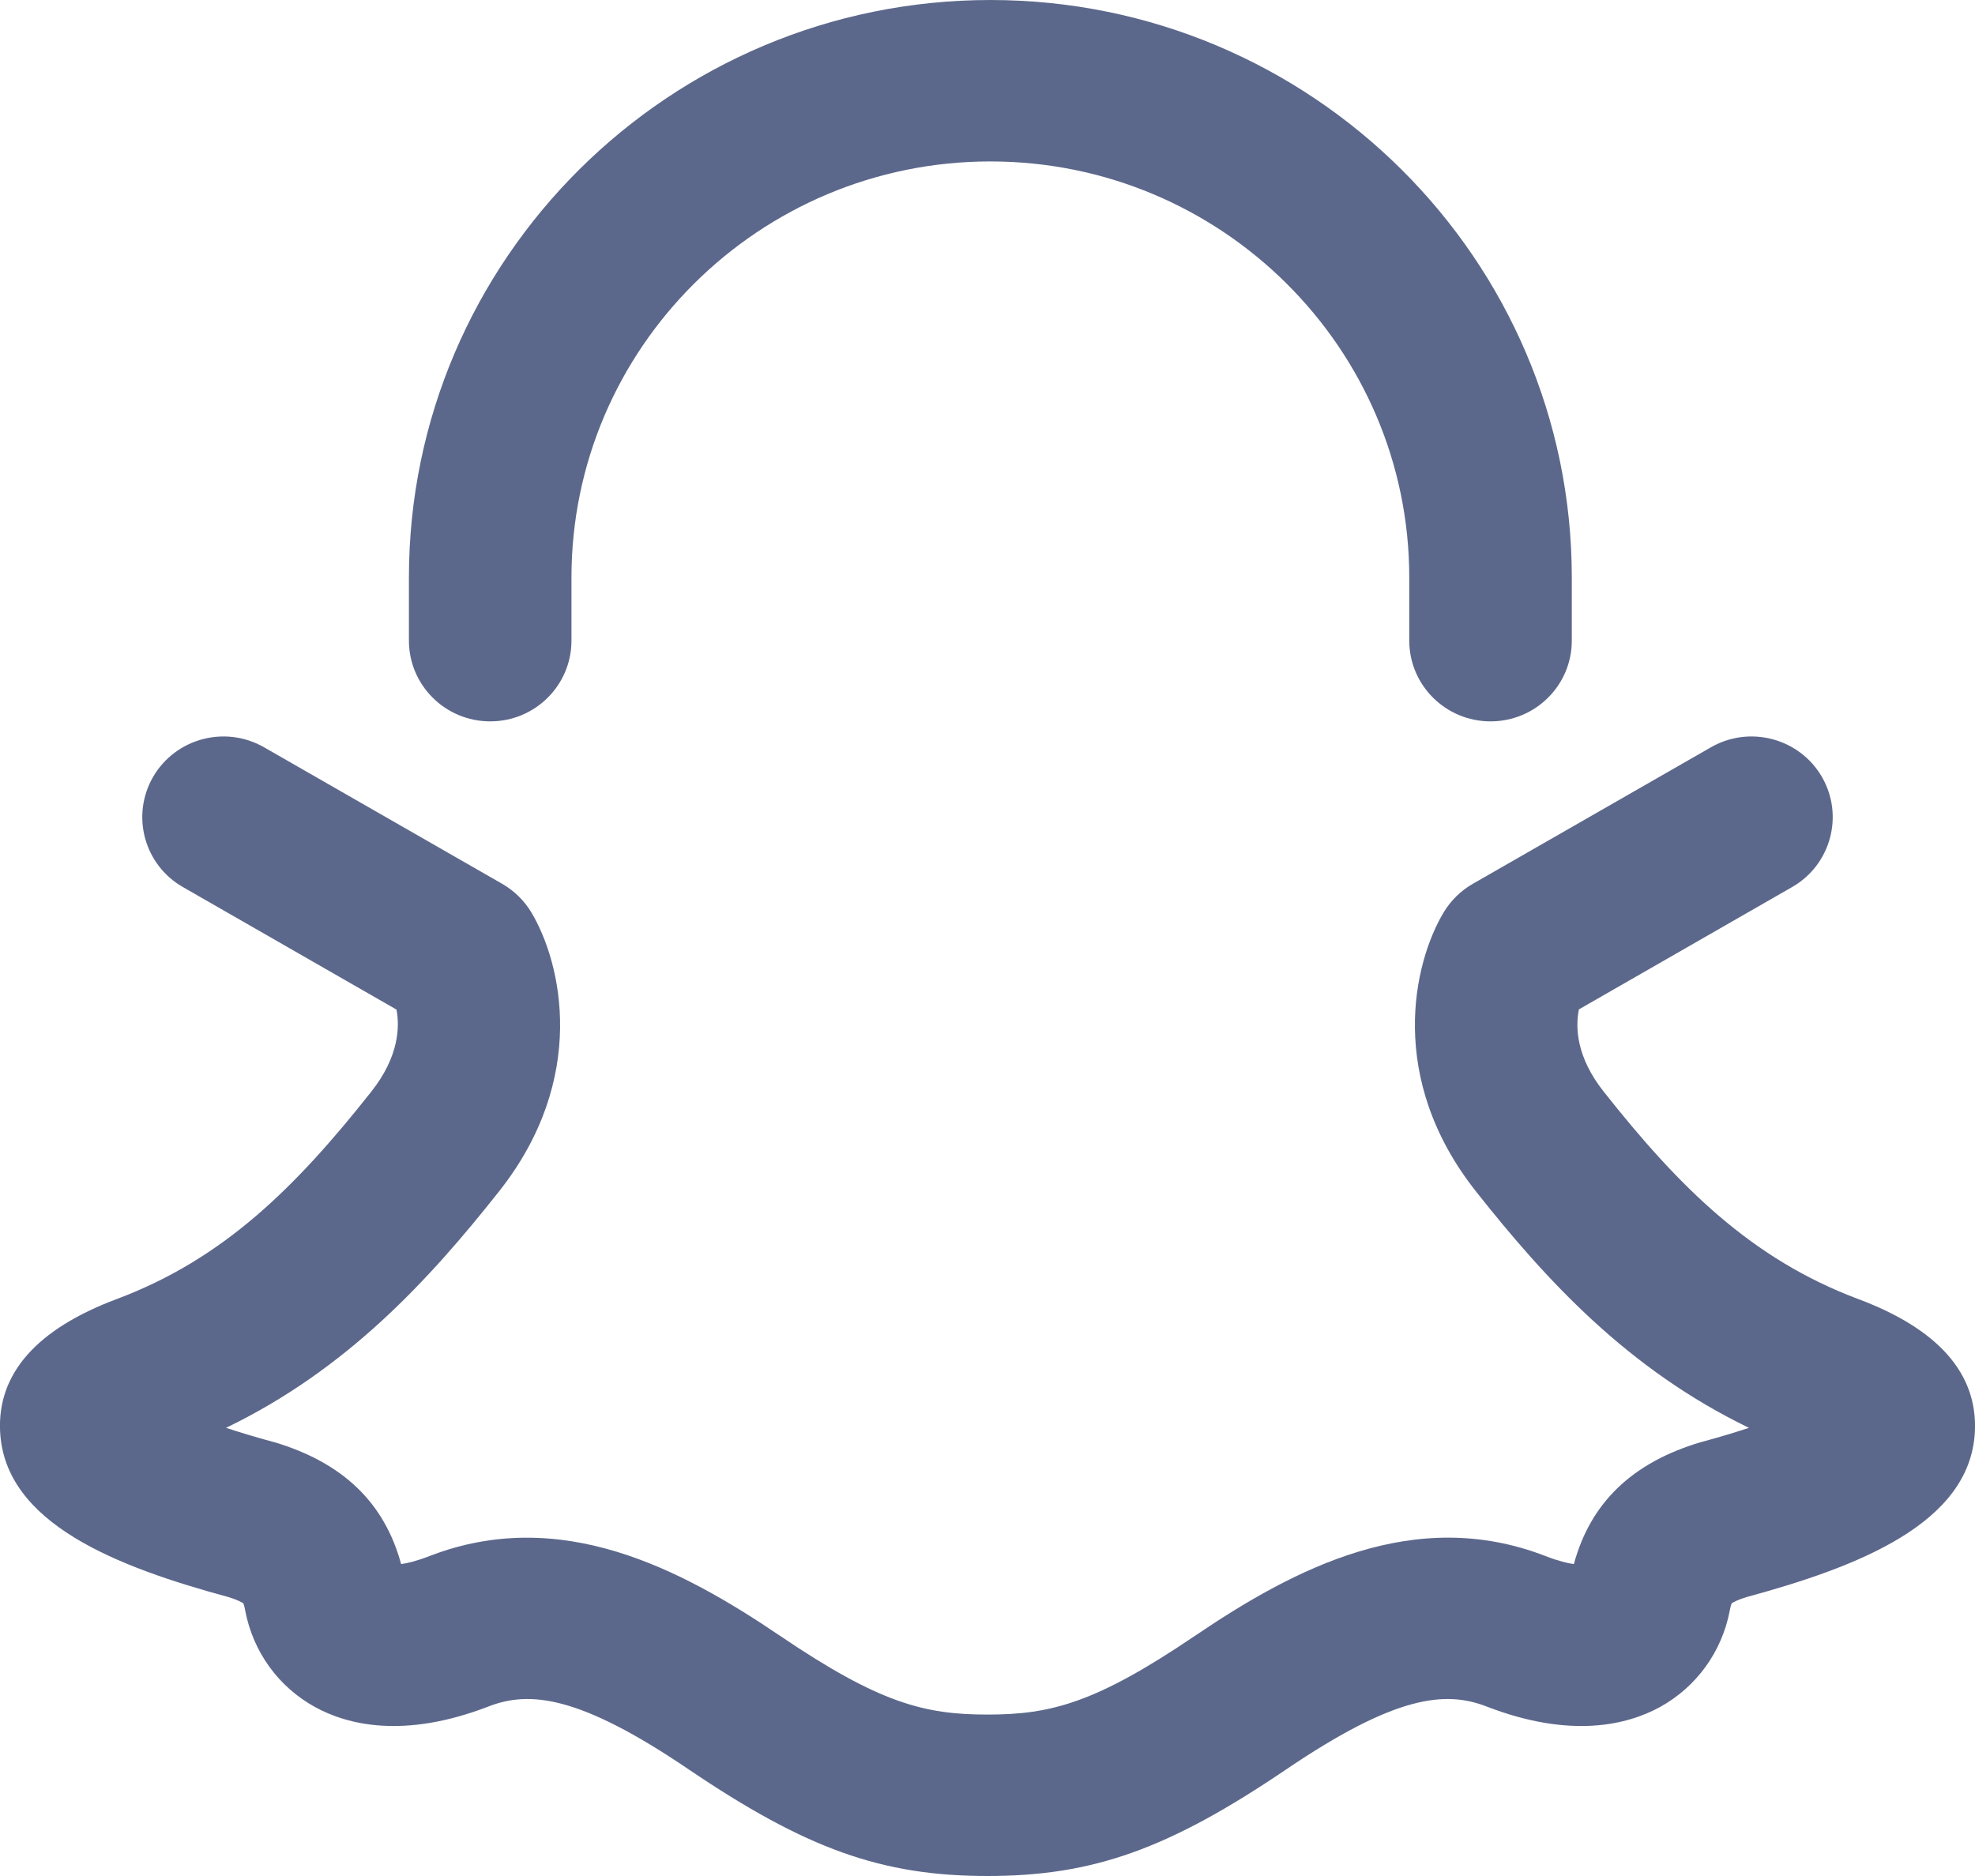 <svg xmlns="http://www.w3.org/2000/svg" xmlns:xlink="http://www.w3.org/1999/xlink" preserveAspectRatio="xMidYMid" width="20" height="19" viewBox="0 0 20 19">
  <defs>
    <style>
      .cls-1 {
        fill: #5c688b;
        fill-rule: evenodd;
      }
    </style>
  </defs>
  <path d="M17.687,16.175 C17.592,16.204 17.550,16.229 17.536,16.238 C17.532,16.248 17.524,16.270 17.517,16.310 C17.438,16.727 17.181,17.083 16.813,17.287 C16.484,17.468 15.912,17.615 15.053,17.283 C14.637,17.122 14.134,17.169 13.027,17.919 C11.834,18.727 11.070,19.000 10.000,19.000 C8.930,19.000 8.166,18.727 6.972,17.919 C5.866,17.169 5.362,17.122 4.947,17.283 C4.087,17.615 3.515,17.468 3.187,17.287 C2.818,17.083 2.562,16.728 2.483,16.311 C2.476,16.270 2.468,16.248 2.464,16.238 C2.450,16.229 2.408,16.204 2.313,16.175 C1.193,15.871 0.046,15.433 0.001,14.497 C-0.027,13.912 0.371,13.460 1.184,13.156 C2.264,12.751 2.995,12.024 3.760,11.056 C4.043,10.698 4.048,10.395 4.015,10.225 L1.852,8.984 C1.459,8.759 1.324,8.259 1.551,7.867 C1.779,7.476 2.282,7.343 2.675,7.569 L5.085,8.951 C5.207,9.021 5.309,9.121 5.381,9.241 C5.686,9.751 5.960,10.920 5.054,12.066 C4.341,12.967 3.514,13.869 2.289,14.461 C2.422,14.505 2.577,14.552 2.757,14.601 C2.764,14.603 2.770,14.605 2.777,14.606 C3.471,14.813 3.893,15.218 4.062,15.841 C4.126,15.832 4.220,15.810 4.351,15.759 C5.672,15.249 6.886,15.881 7.900,16.568 C8.907,17.250 9.361,17.365 10.000,17.365 C10.639,17.365 11.093,17.250 12.100,16.568 C13.114,15.881 14.328,15.248 15.649,15.759 C15.780,15.810 15.874,15.832 15.938,15.841 C16.107,15.218 16.529,14.813 17.223,14.606 C17.229,14.605 17.236,14.603 17.243,14.601 C17.423,14.552 17.578,14.505 17.711,14.461 C16.486,13.869 15.658,12.967 14.946,12.066 C14.040,10.920 14.314,9.751 14.619,9.241 C14.691,9.121 14.793,9.021 14.915,8.951 L17.325,7.569 C17.718,7.343 18.221,7.476 18.449,7.867 C18.676,8.258 18.541,8.759 18.148,8.984 L15.989,10.223 C15.953,10.402 15.960,10.702 16.240,11.056 C17.005,12.024 17.736,12.751 18.816,13.156 C19.629,13.460 20.026,13.912 19.999,14.497 C19.954,15.433 18.807,15.870 17.687,16.175 ZM15.094,7.306 C14.640,7.306 14.271,6.940 14.271,6.488 L14.271,5.849 C14.271,3.525 12.368,1.635 10.029,1.635 C7.690,1.635 5.787,3.525 5.787,5.849 L5.787,6.488 C5.787,6.940 5.419,7.306 4.964,7.306 C4.510,7.306 4.141,6.940 4.141,6.488 L4.141,5.849 C4.141,2.624 6.783,-0.000 10.029,-0.000 C13.276,-0.000 15.917,2.624 15.917,5.849 L15.917,6.488 C15.917,6.940 15.549,7.306 15.094,7.306 Z" class="cls-1"/>
</svg>

